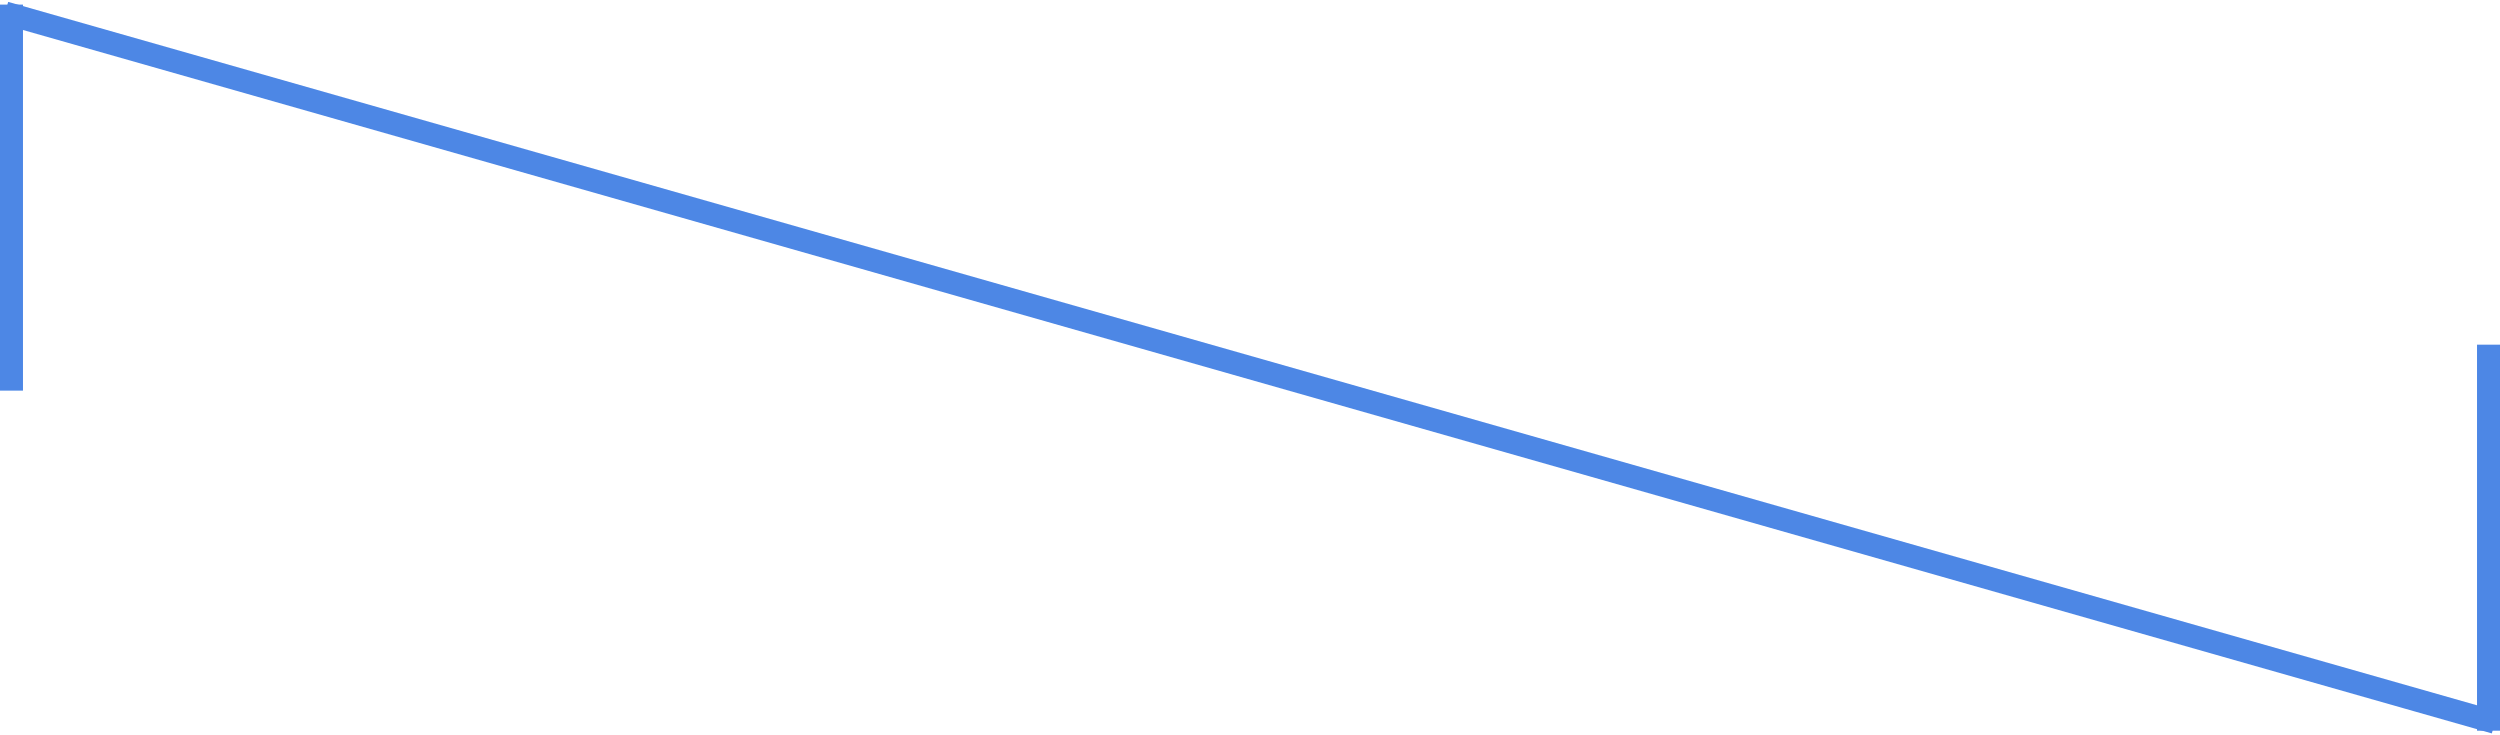 <?xml version="1.0" encoding="UTF-8"?>
<svg width="544px" height="160px" viewBox="0 0 544 160" version="1.1" xmlns="http://www.w3.org/2000/svg" xmlns:xlink="http://www.w3.org/1999/xlink">
    <!-- Generator: Sketch 48.2 (47327) - http://www.bohemiancoding.com/sketch -->
    <title>sawtooth-wave</title>
    <desc>Created with Sketch.</desc>
    <defs></defs>
    <g id="sawtooth-wave" stroke="none" stroke-width="1" fill="none" fill-rule="evenodd" stroke-linecap="square">
        <g transform="translate(1, 3)" stroke="#4D87E5" stroke-width="5">
            <path d="M1.5,79.5 L1.5,0.5" id="Line-4"></path>
            <path d="M540.5,153.5 L540.5,74.5" id="Line-4"></path>
            <path d="M2.5,0.5 L539.5,153.5" id="Line-5"></path>
        </g>
    </g>
</svg>